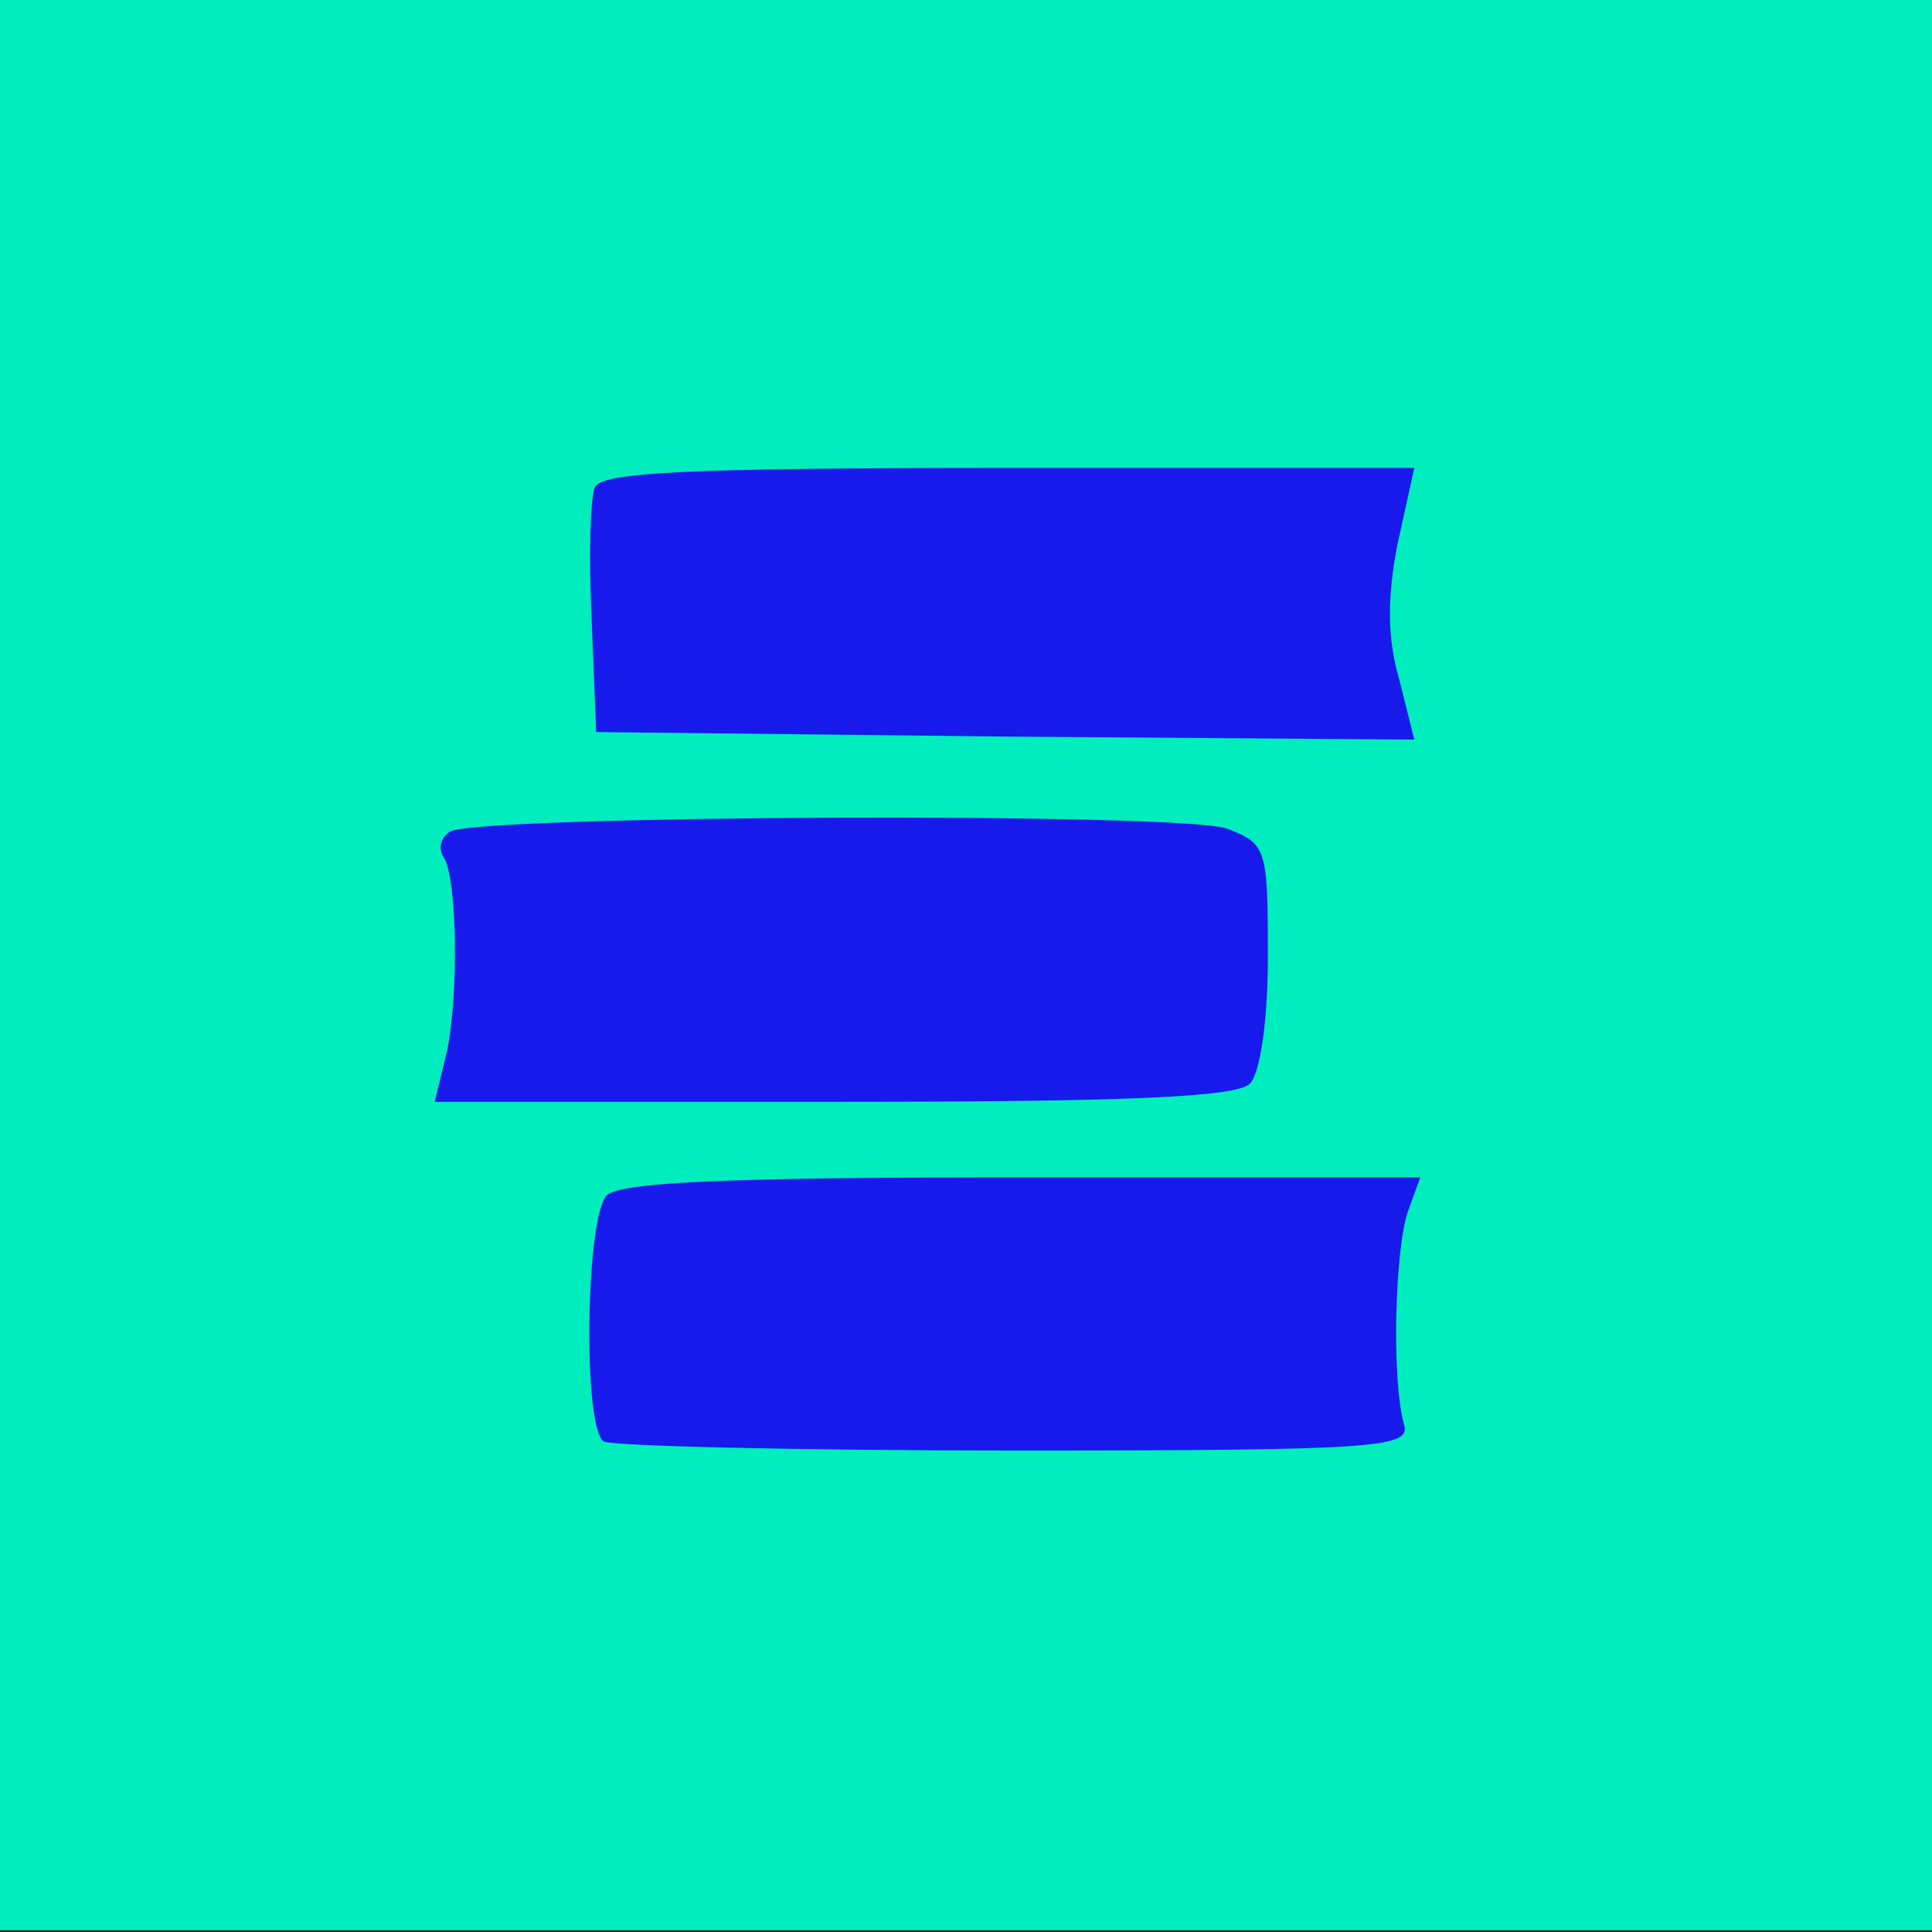 <?xml version="1.0" encoding="utf-8"?>
<svg version="1.0" xmlns="http://www.w3.org/2000/svg" width="128pt" height="128pt" viewBox="0 0 128 128" preserveAspectRatio="xMidYMid meet">
  <g transform="translate(0,128) scale(0.1,-0.1)" fill="#000000" stroke="none">
    <rect x="-4.254" y="-1288.8" width="1285.47" height="1288.21" style="stroke: rgb(0, 0, 0); fill: rgb(0, 237, 189);" transform="matrix(1, 0, 0, -1, 0, 0)"/>
    <path d="M394 957 c-3 -8 -4 -47 -2 -88 l3 -74 271 -3 271 -2 -10 40 c-8 27 -8 55 -1 90 l11 50 -269 0 c-216 0 -270 -3 -274 -13z" style="fill: rgb(23, 26, 234);"/>
    <path d="M298 729 c-6 -4 -8 -11 -4 -17 9 -14 10 -92 2 -129 l-8 -33 264 0 c192 0 267 3 276 12 7 7 12 42 12 85 0 71 -1 74 -27 84 -30 11 -496 9 -515 -2z" style="fill: rgb(23, 26, 234);"/>
    <path d="M402 488 c-14 -14 -16 -154 -2 -163 5 -3 127 -6 272 -6 247 0 263 2 258 18 -8 29 -6 116 3 141 l8 22 -263 0 c-192 0 -267 -3 -276 -12z" style="fill: rgb(23, 26, 234);"/>
  </g>
</svg>